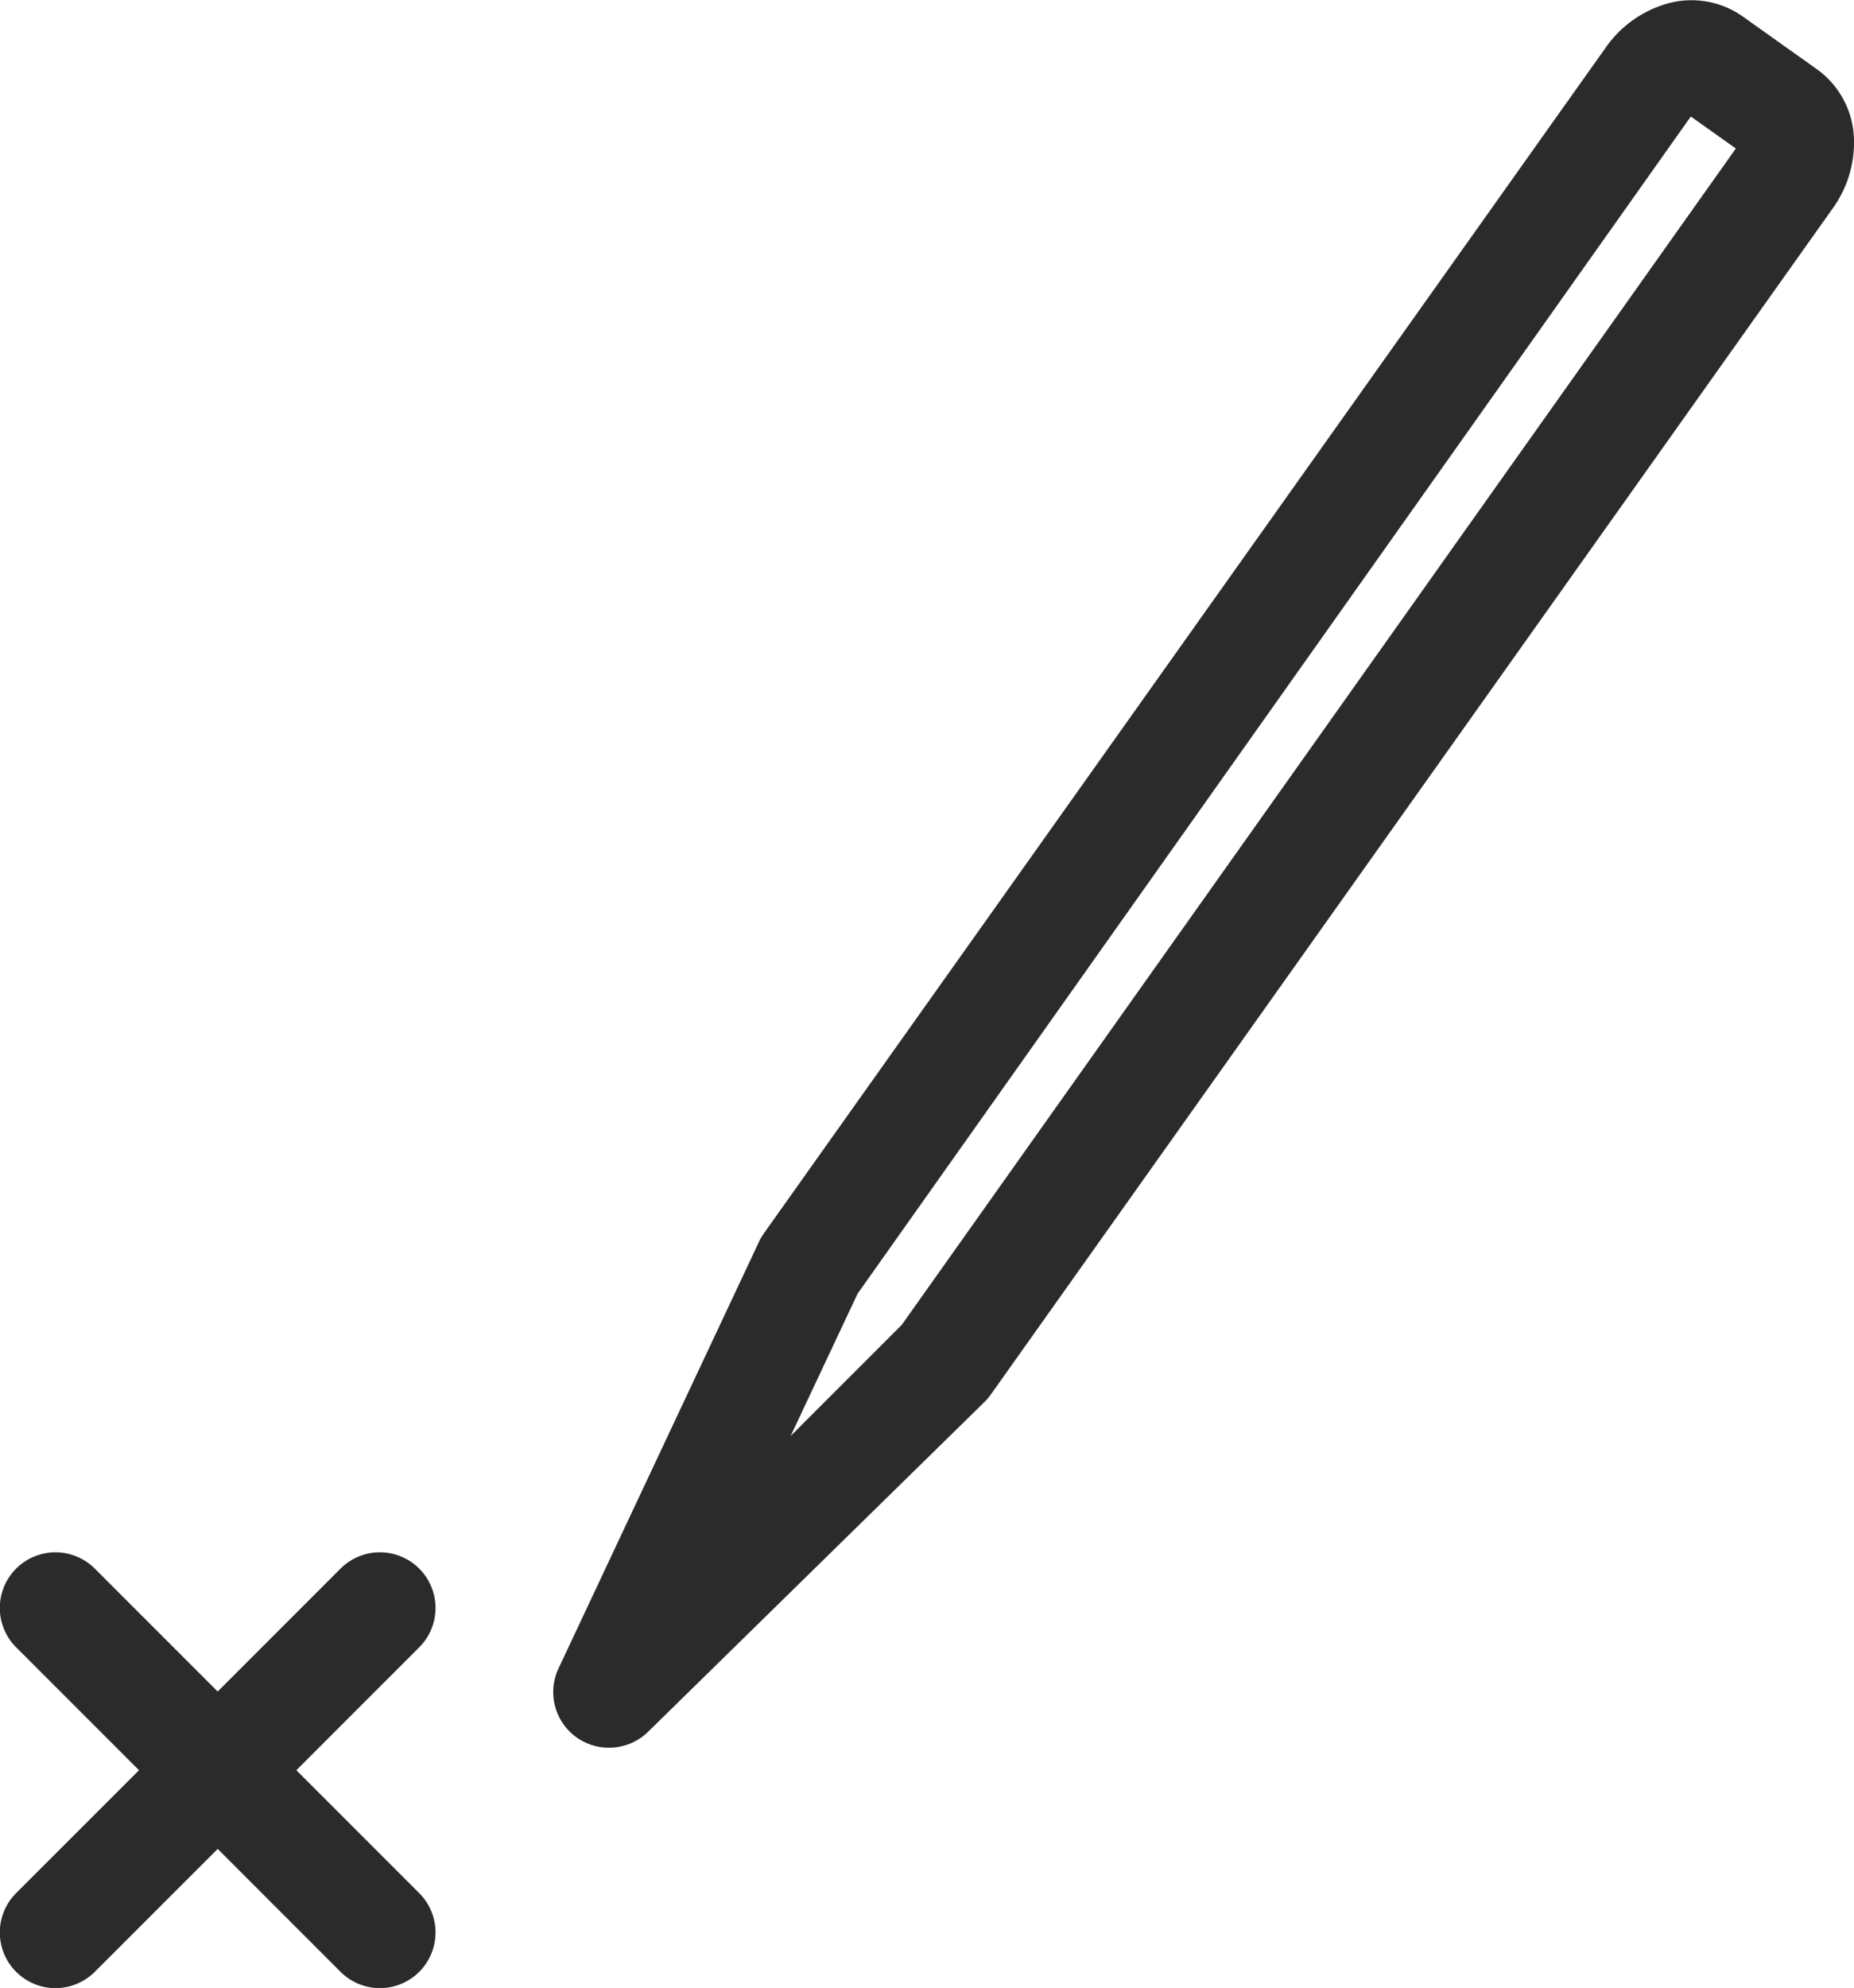 <svg id="Layer_3" data-name="Layer 3" xmlns="http://www.w3.org/2000/svg" viewBox="0 0 66.69 71.49"><defs><style>.cls-1{fill:#2b2b2b;}</style></defs><title>icon_beauty_bio</title><path class="cls-1" d="M546.73,550.7a2,2,0,0,1-1.81-2.85l7.21-15.34a2,2,0,0,1,.18-.31l30.28-42.64a4.06,4.06,0,0,1,2.08-1.54,3.2,3.2,0,0,1,2.83.41l2.7,1.92a3.2,3.2,0,0,1,1.32,2.53,4.06,4.06,0,0,1-.77,2.47L560.47,538a2,2,0,0,1-.23.27l-12.11,11.87A2,2,0,0,1,546.73,550.7Zm8.95-16.33-2.41,5.12,4-4,30-42.3-1.62-1.15Zm32.2-40.77h0Z" transform="translate(-524.83 -487.85)"/><path class="cls-1" d="M535.49,551.51l4.42-4.42a2,2,0,0,0-2.83-2.83l-4.42,4.42-4.42-4.42a2,2,0,0,0-2.83,2.83l4.42,4.42-4.42,4.42a2,2,0,1,0,2.83,2.83l4.42-4.42,4.42,4.42a2,2,0,0,0,2.83-2.83Z" transform="translate(-524.83 -487.85)"/></svg>
